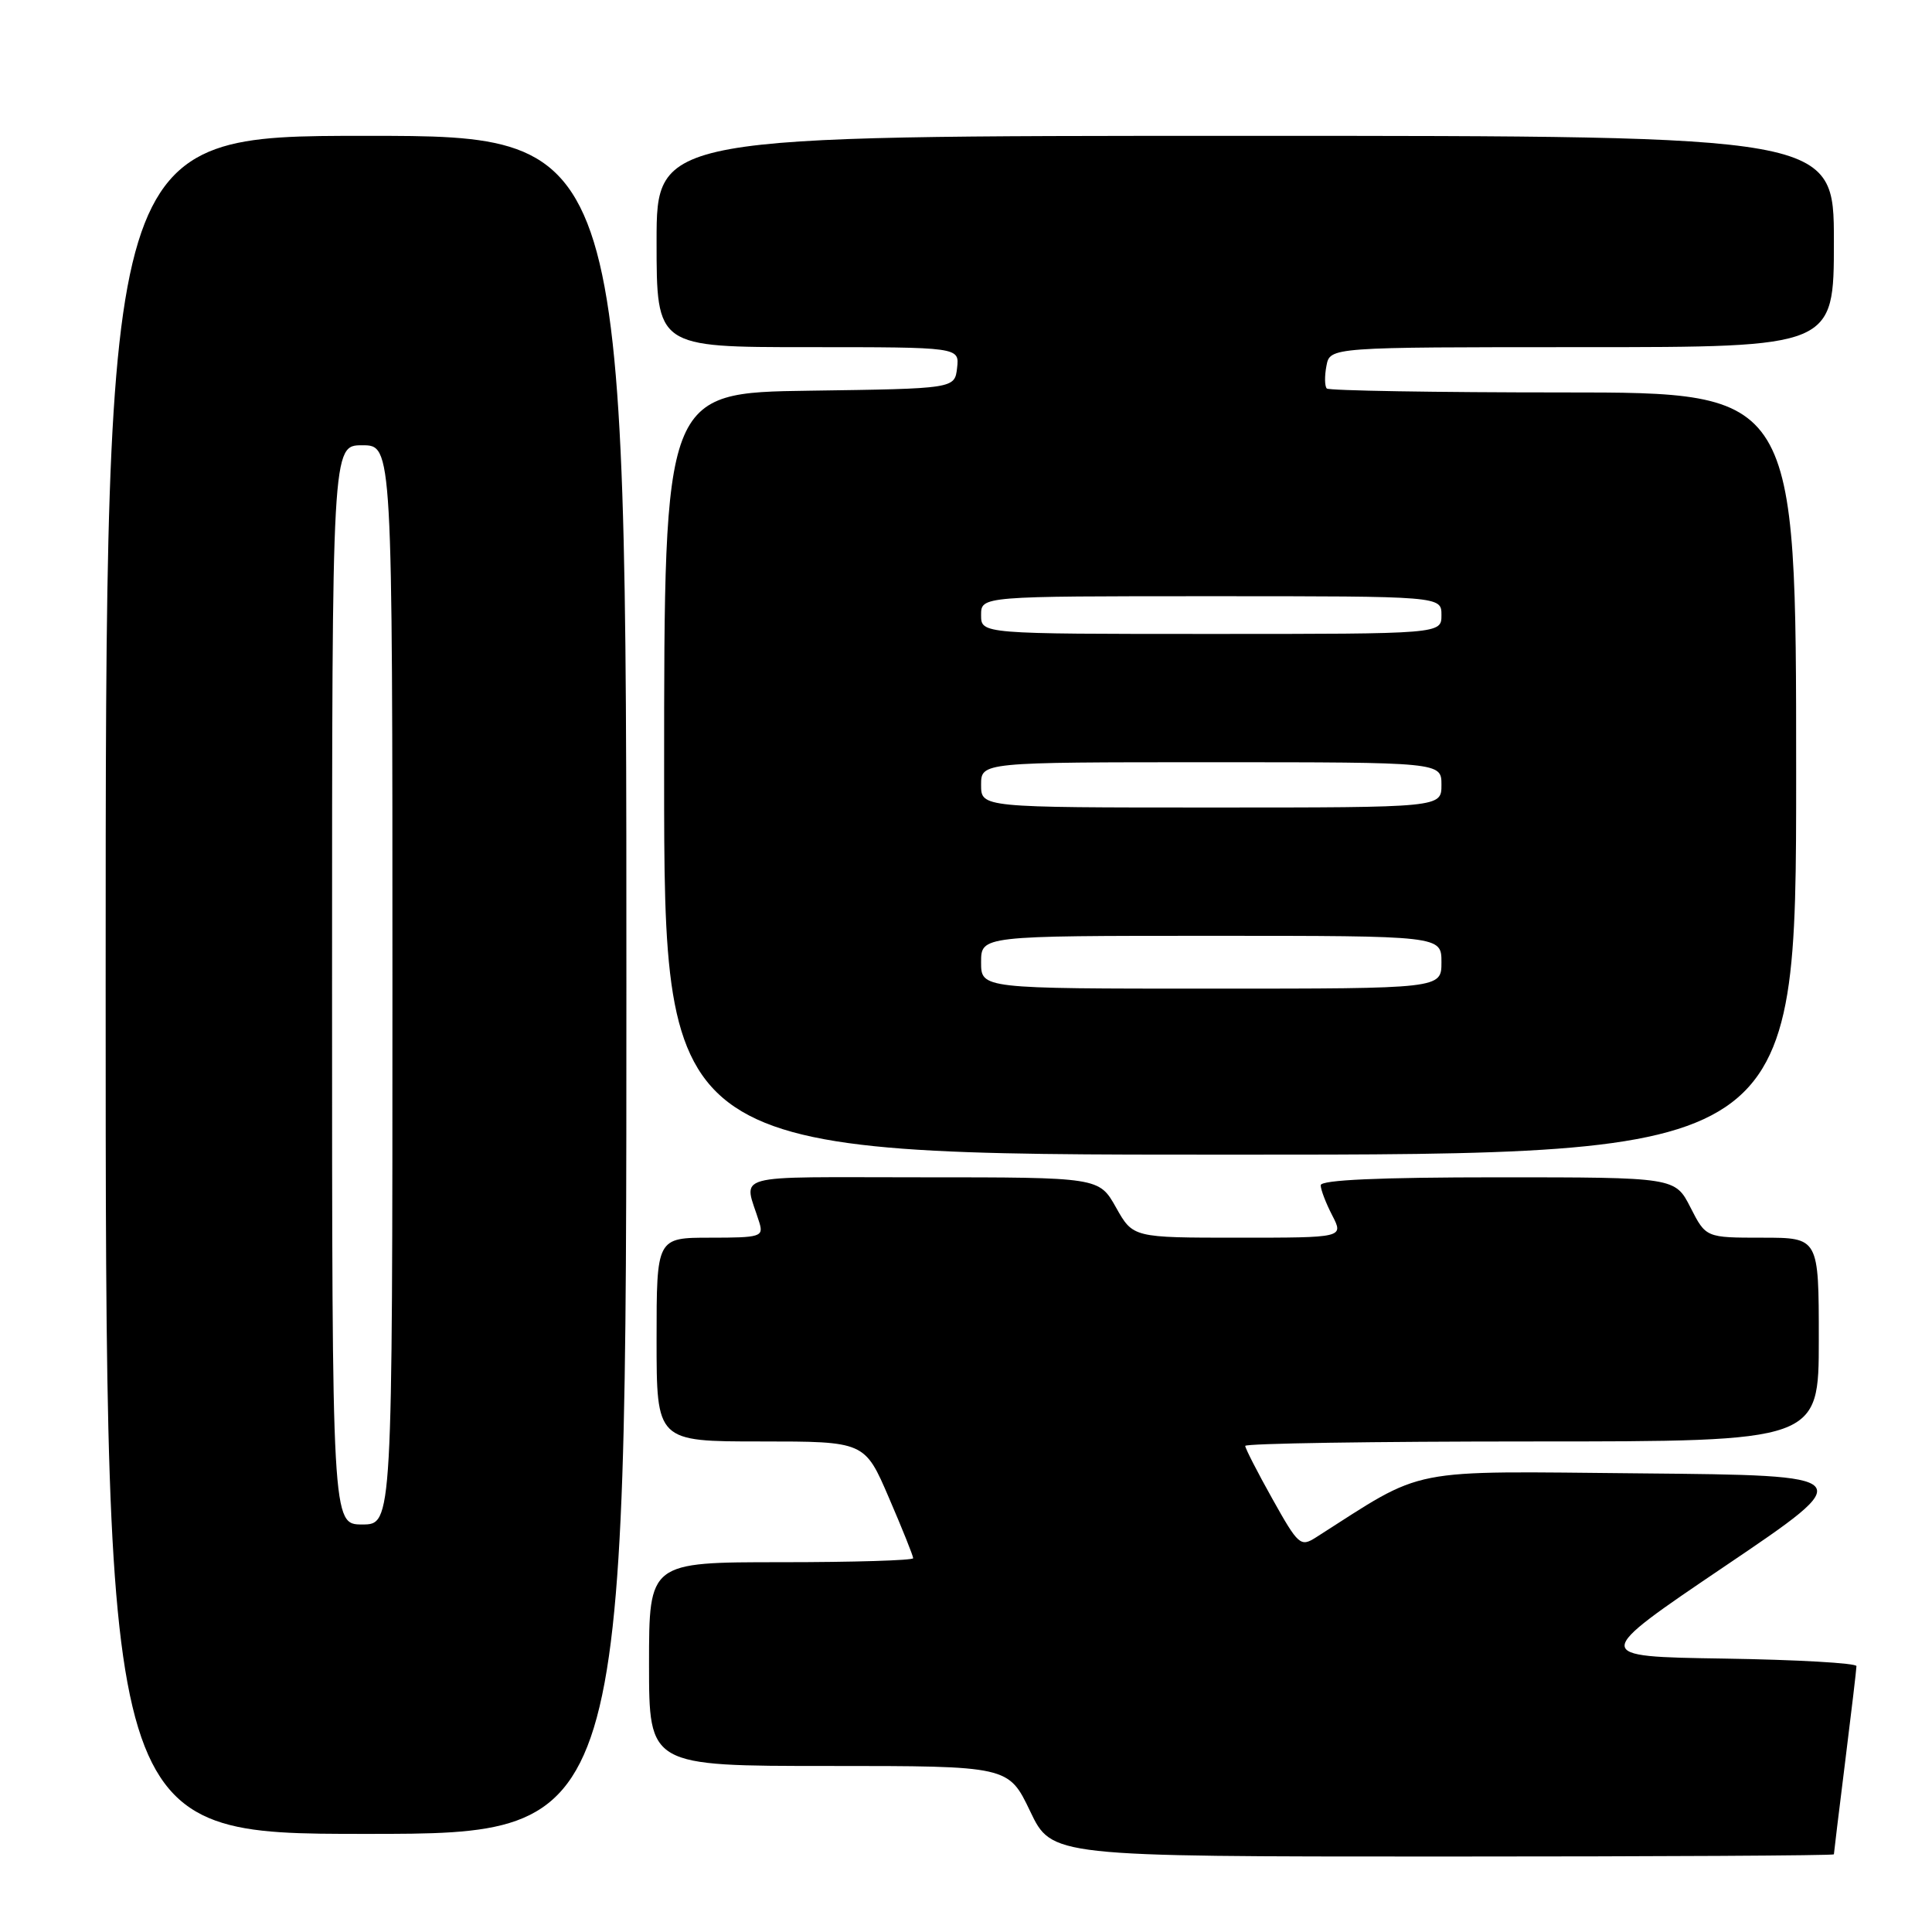 <?xml version="1.0" encoding="UTF-8" standalone="no"?>
<!DOCTYPE svg PUBLIC "-//W3C//DTD SVG 1.1//EN" "http://www.w3.org/Graphics/SVG/1.1/DTD/svg11.dtd" >
<svg xmlns="http://www.w3.org/2000/svg" xmlns:xlink="http://www.w3.org/1999/xlink" version="1.1" viewBox="0 0 256 256">
 <g >
 <path fill="currentColor"
d=" M 243.00 245.71 C 243.00 245.55 243.67 240.04 244.49 233.46 C 245.31 226.88 245.99 221.17 245.99 220.77 C 246.00 220.37 238.09 219.92 228.43 219.77 C 210.85 219.50 210.85 219.50 228.60 207.50 C 246.35 195.50 246.35 195.50 217.47 195.23 C 185.87 194.94 189.14 194.30 174.36 203.72 C 172.33 205.01 172.03 204.75 168.61 198.63 C 166.62 195.08 165.00 191.91 165.00 191.59 C 165.00 191.26 182.10 191.00 203.00 191.00 C 241.00 191.00 241.00 191.00 241.00 177.50 C 241.00 164.00 241.00 164.00 233.52 164.00 C 226.04 164.00 226.04 164.00 224.00 160.00 C 221.96 156.00 221.96 156.00 198.48 156.00 C 182.75 156.00 175.00 156.35 175.00 157.05 C 175.00 157.63 175.69 159.43 176.53 161.05 C 178.05 164.00 178.05 164.00 164.09 164.00 C 150.13 164.00 150.13 164.00 147.88 160.00 C 145.63 156.00 145.63 156.00 122.20 156.00 C 96.18 156.00 98.56 155.34 100.62 162.00 C 101.19 163.87 100.77 164.00 94.12 164.00 C 87.00 164.00 87.00 164.00 87.00 177.50 C 87.00 191.00 87.00 191.00 100.79 191.00 C 114.58 191.00 114.58 191.00 117.79 198.47 C 119.56 202.57 121.00 206.17 121.00 206.47 C 121.00 206.76 113.12 207.00 103.50 207.00 C 86.00 207.00 86.00 207.00 86.00 220.50 C 86.00 234.00 86.00 234.00 109.82 234.00 C 133.63 234.00 133.63 234.00 136.50 240.00 C 139.37 246.00 139.37 246.00 191.18 246.00 C 219.68 246.00 243.00 245.87 243.00 245.71 Z  M 83.00 130.50 C 83.00 18.00 83.00 18.00 48.50 18.00 C 14.00 18.00 14.00 18.00 14.00 130.50 C 14.00 243.00 14.00 243.00 48.50 243.00 C 83.00 243.00 83.00 243.00 83.00 130.50 Z  M 238.00 102.50 C 238.00 52.00 238.00 52.00 207.17 52.00 C 190.21 52.00 176.10 51.76 175.81 51.48 C 175.52 51.19 175.50 49.84 175.76 48.48 C 176.23 46.00 176.23 46.00 209.62 46.00 C 243.00 46.00 243.00 46.00 243.00 32.00 C 243.00 18.00 243.00 18.00 165.00 18.00 C 87.00 18.00 87.00 18.00 87.00 32.00 C 87.00 46.00 87.00 46.00 107.07 46.00 C 127.13 46.00 127.13 46.00 126.82 48.75 C 126.50 51.50 126.50 51.50 107.25 51.77 C 88.00 52.04 88.00 52.04 88.00 102.52 C 88.00 153.00 88.00 153.00 163.00 153.00 C 238.00 153.00 238.00 153.00 238.00 102.50 Z  M 44.00 130.50 C 44.00 59.00 44.00 59.00 48.00 59.00 C 52.00 59.00 52.00 59.00 52.00 130.50 C 52.00 202.00 52.00 202.00 48.00 202.00 C 44.00 202.00 44.00 202.00 44.00 130.50 Z  M 130.00 127.50 C 130.00 124.00 130.00 124.00 160.50 124.00 C 191.00 124.00 191.00 124.00 191.00 127.50 C 191.00 131.00 191.00 131.00 160.50 131.00 C 130.00 131.00 130.00 131.00 130.00 127.50 Z  M 130.00 104.00 C 130.00 101.00 130.00 101.00 160.50 101.00 C 191.00 101.00 191.00 101.00 191.00 104.00 C 191.00 107.00 191.00 107.00 160.50 107.00 C 130.00 107.00 130.00 107.00 130.00 104.00 Z  M 130.00 81.50 C 130.00 79.00 130.00 79.00 160.50 79.00 C 191.00 79.00 191.00 79.00 191.00 81.50 C 191.00 84.00 191.00 84.00 160.50 84.00 C 130.00 84.00 130.00 84.00 130.00 81.50 Z "/>
</g>
</svg>